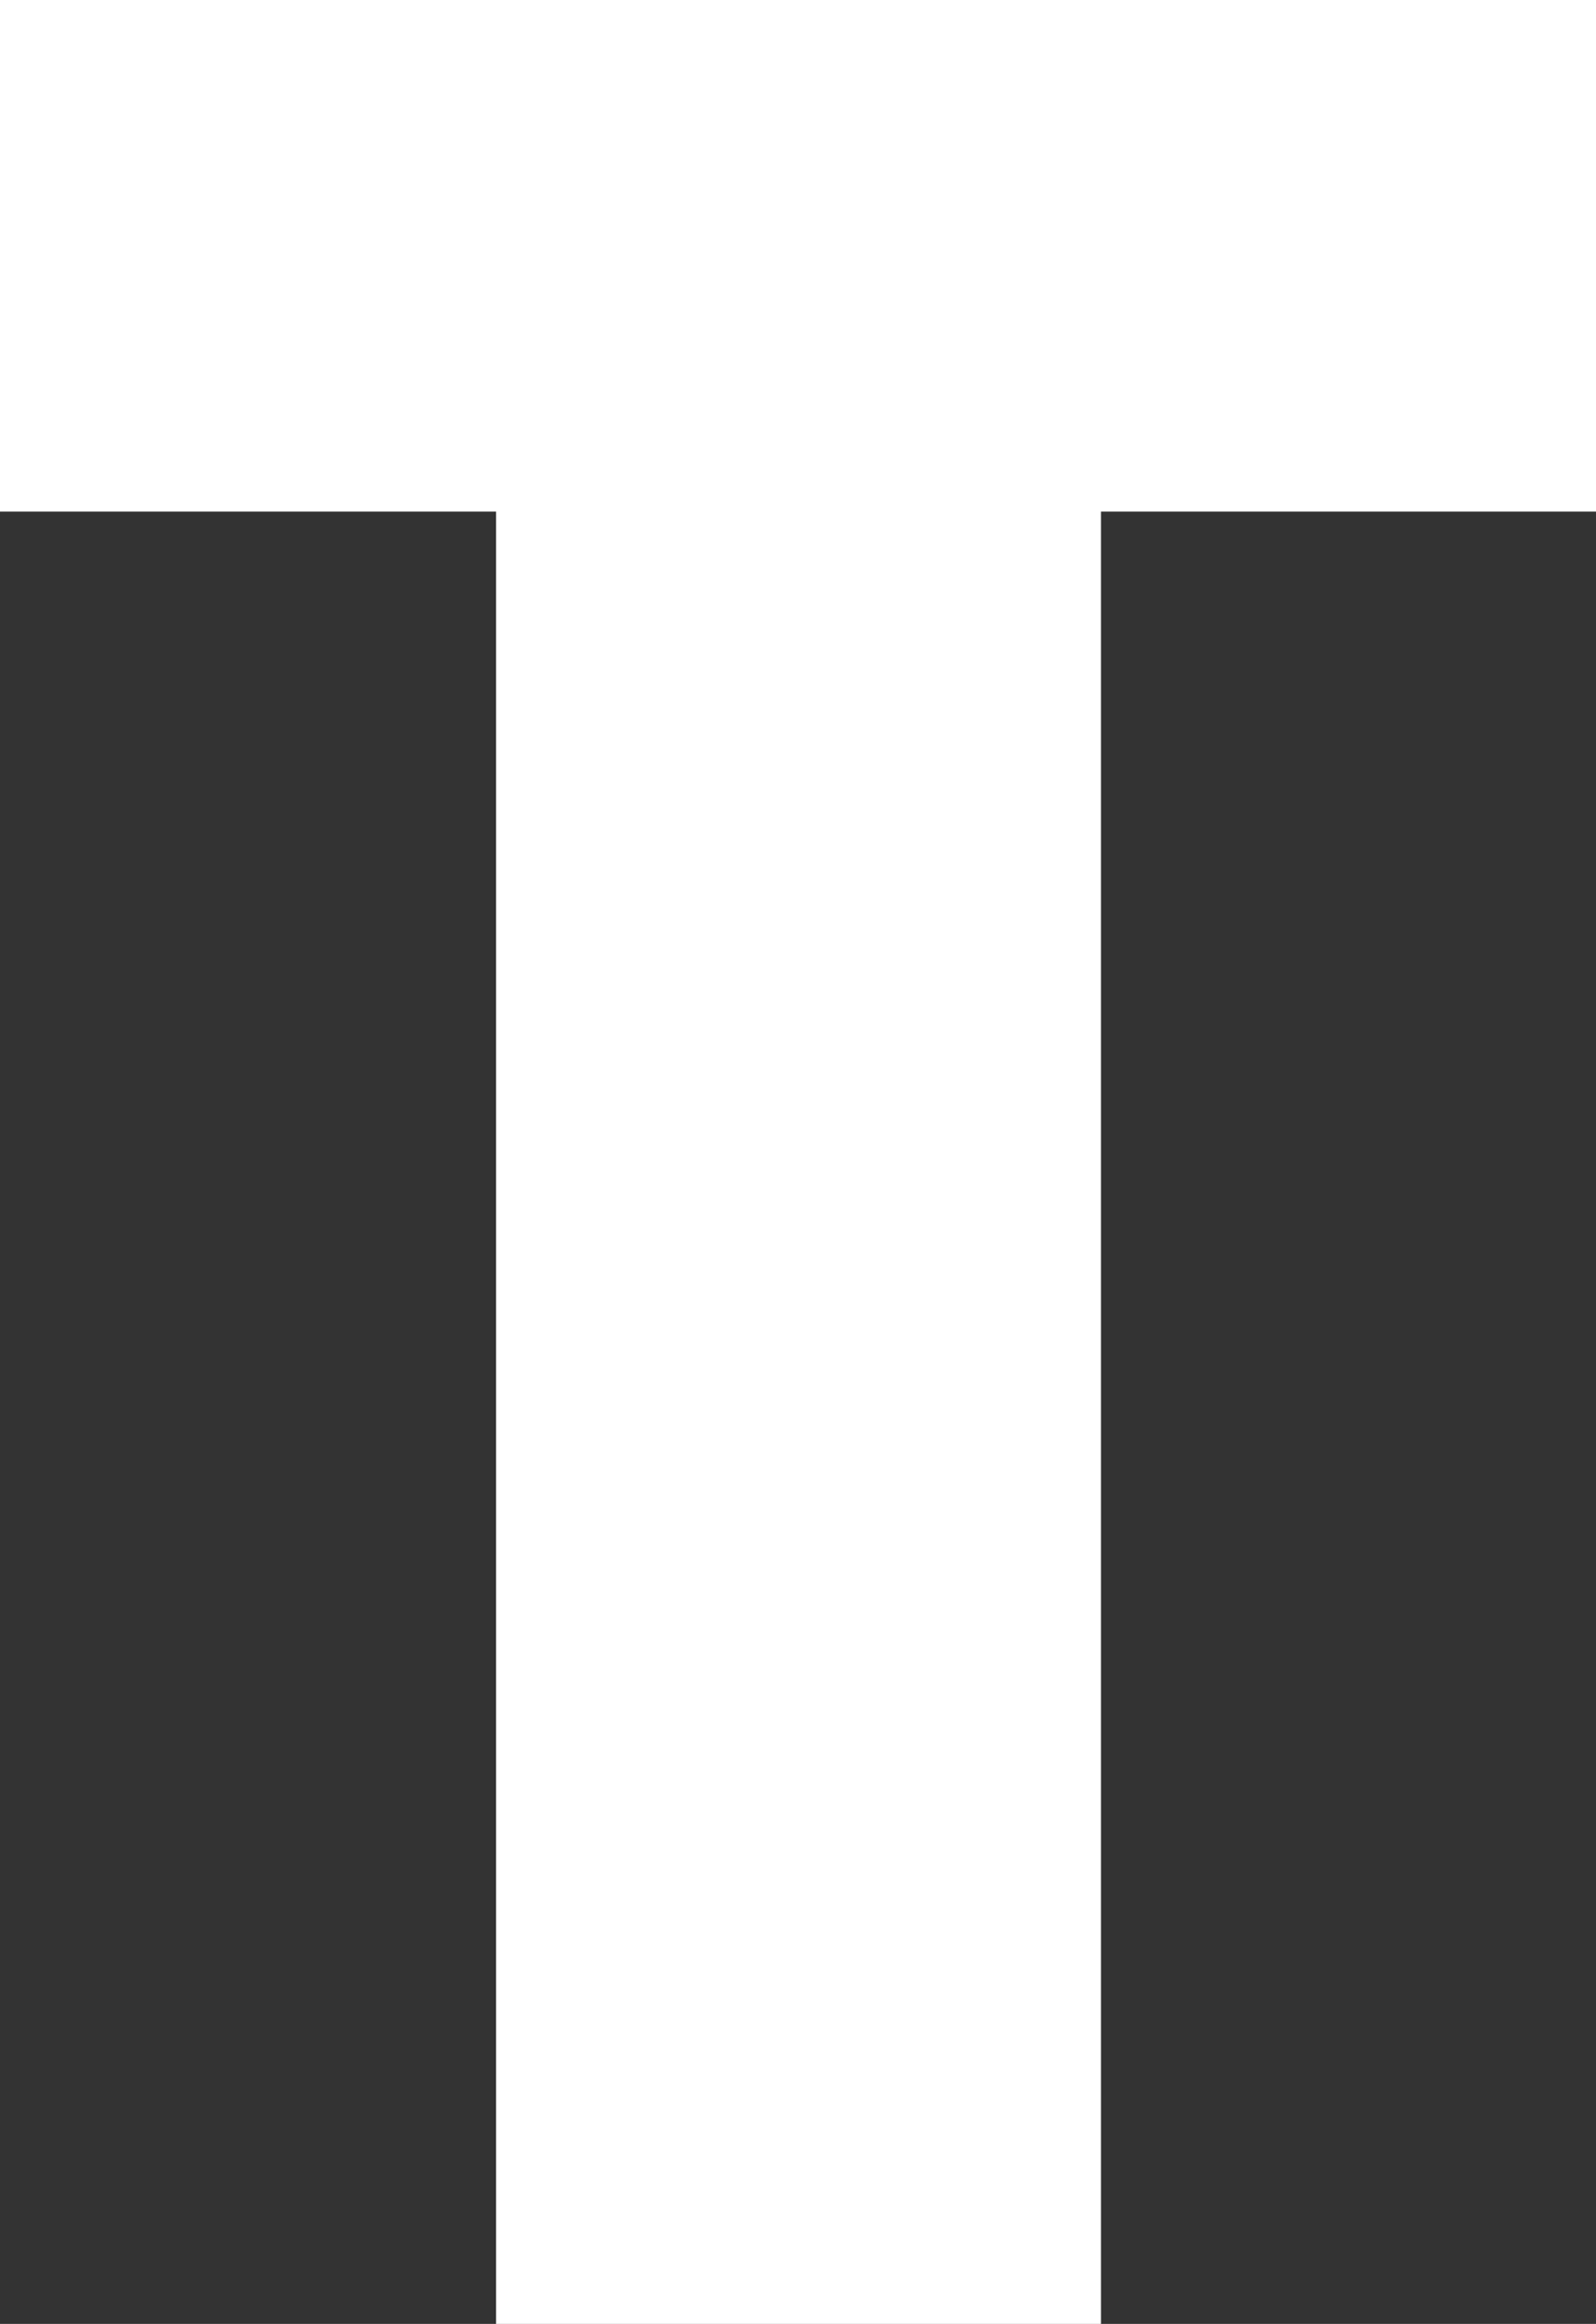 <svg xmlns="http://www.w3.org/2000/svg" viewBox="0 0 76.83 111.83"><rect x="0" y="0" width="76.83" height="111.83" fill="#333333" stroke="none"/><g id="Layer_2" data-name="Layer 2"><g id="Layer_1-2" data-name="Layer 1"><g id="Creative_Developer" data-name="Creative Developer"><g id="Creative"><path fill="#fff" d="M53,24.62v87.21H23.88V24.62H0V0H76.83V24.62Z"/></g></g></g></g></svg>